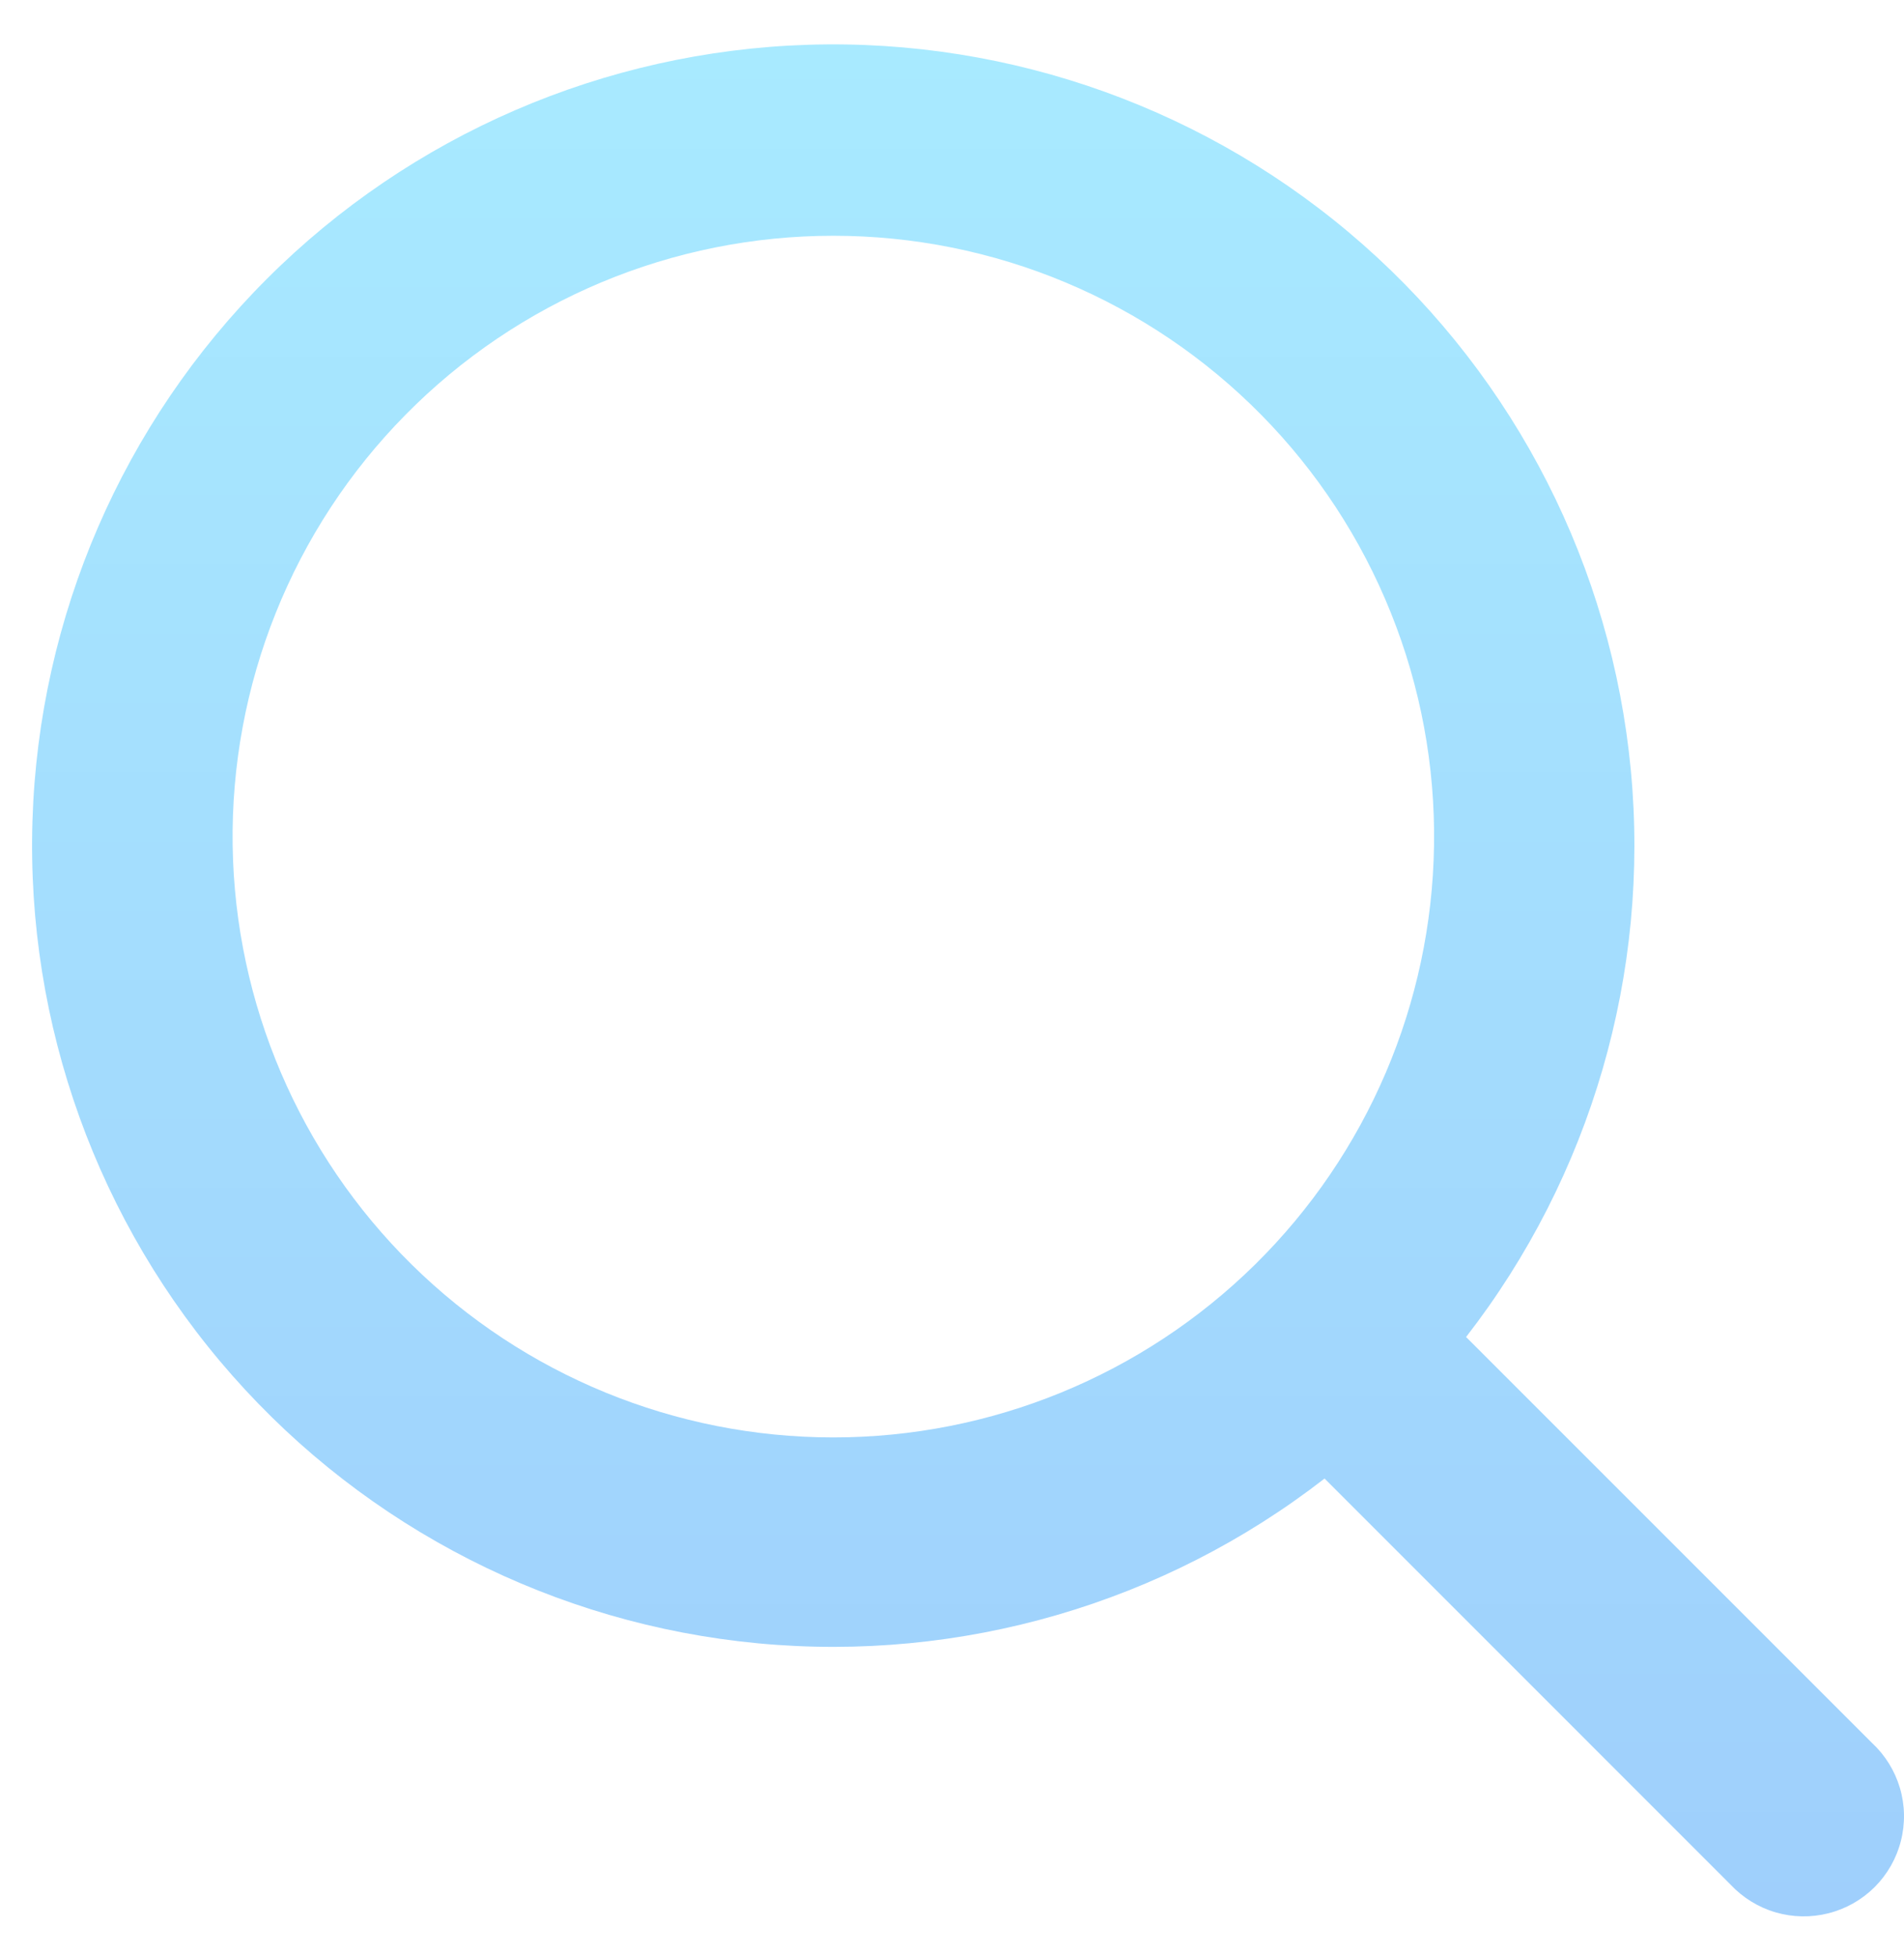 <svg width="37" height="38" viewBox="0 0 37 38" fill="none" xmlns="http://www.w3.org/2000/svg">
<path d="M25.74 28.729C22.611 31.158 18.675 32.303 14.732 31.931C10.789 31.559 7.136 29.699 4.516 26.729C1.896 23.759 0.507 19.902 0.631 15.943C0.755 11.985 2.382 8.222 5.183 5.422C7.983 2.621 11.746 0.994 15.704 0.87C19.663 0.746 23.52 2.135 26.49 4.755C29.46 7.375 31.32 11.028 31.692 14.971C32.064 18.914 30.919 22.85 28.49 25.979L36.379 33.867C36.635 34.105 36.822 34.408 36.921 34.743C37.02 35.078 37.026 35.434 36.939 35.773C36.853 36.112 36.676 36.421 36.429 36.668C36.181 36.915 35.872 37.09 35.533 37.176C35.195 37.262 34.839 37.256 34.504 37.158C34.169 37.06 33.867 36.873 33.628 36.618L25.74 28.729ZM27.867 16.429C27.891 14.882 27.606 13.345 27.029 11.909C26.453 10.472 25.597 9.164 24.511 8.062C23.424 6.959 22.13 6.084 20.702 5.486C19.274 4.888 17.742 4.581 16.194 4.581C14.646 4.581 13.114 4.888 11.686 5.486C10.259 6.084 8.964 6.959 7.878 8.062C6.791 9.164 5.935 10.472 5.359 11.909C4.783 13.345 4.498 14.882 4.521 16.429C4.567 19.495 5.817 22.42 8.001 24.572C10.185 26.724 13.128 27.93 16.194 27.93C19.26 27.93 22.203 26.724 24.388 24.572C26.572 22.42 27.822 19.495 27.867 16.429Z" fill="url(#paint0_linear_43_1436)"/>
<defs>
<linearGradient id="paint0_linear_43_1436" x1="18.812" y1="0.862" x2="18.812" y2="37.236" gradientUnits="userSpaceOnUse">
<stop stop-color="#A8EAFF"/>
<stop offset="1" stop-color="#9FCFFC"/>
</linearGradient>
</defs>
</svg>
